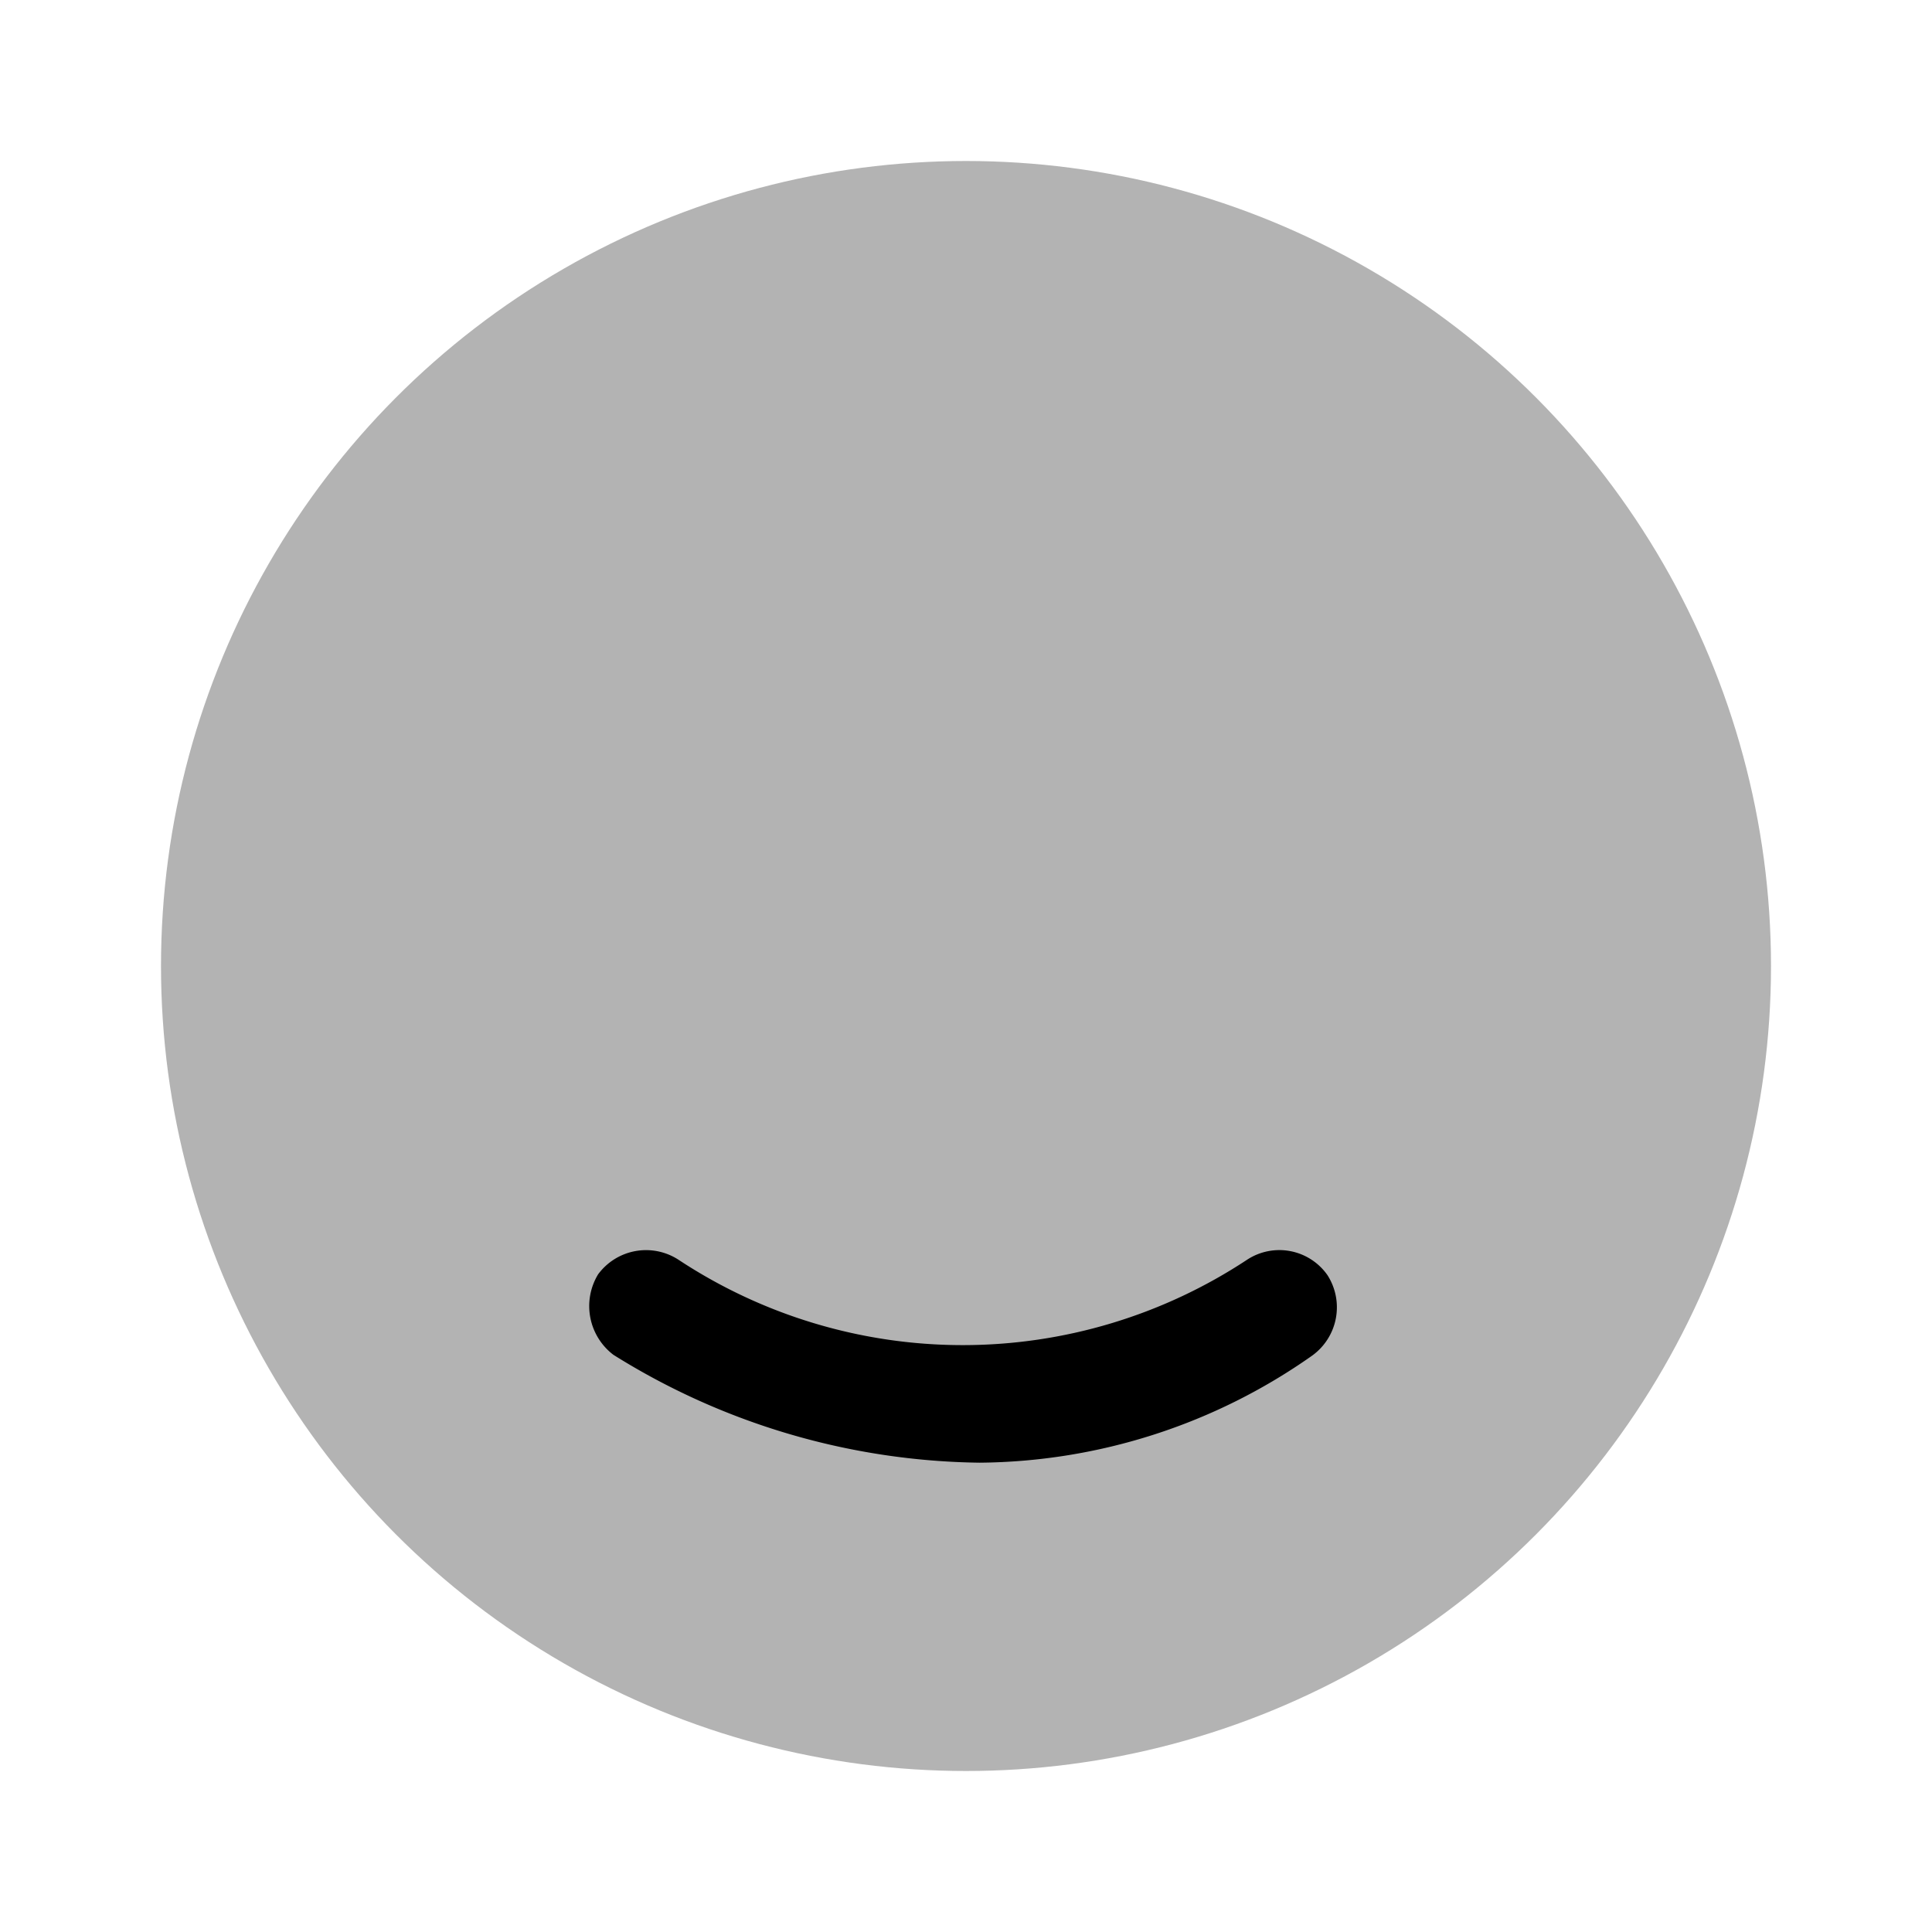 <svg xmlns="http://www.w3.org/2000/svg" viewBox="0 0 24 24"><defs><style>.cls-1{opacity:0.3;}</style></defs><g id="general"><g id="happyemoji"><circle class="cls-1" cx="12" cy="12" r="10"/><path fill="currentColor" d="M12.17,18.17a8.77,8.77,0,0,1-4.55-1.34.76.76,0,0,1-.19-1,.74.74,0,0,1,1-.18,6.41,6.41,0,0,0,7.06,0,.73.73,0,0,1,1,.19.74.74,0,0,1-.19,1A7.27,7.27,0,0,1,12.17,18.17Z"/></g></g></svg>